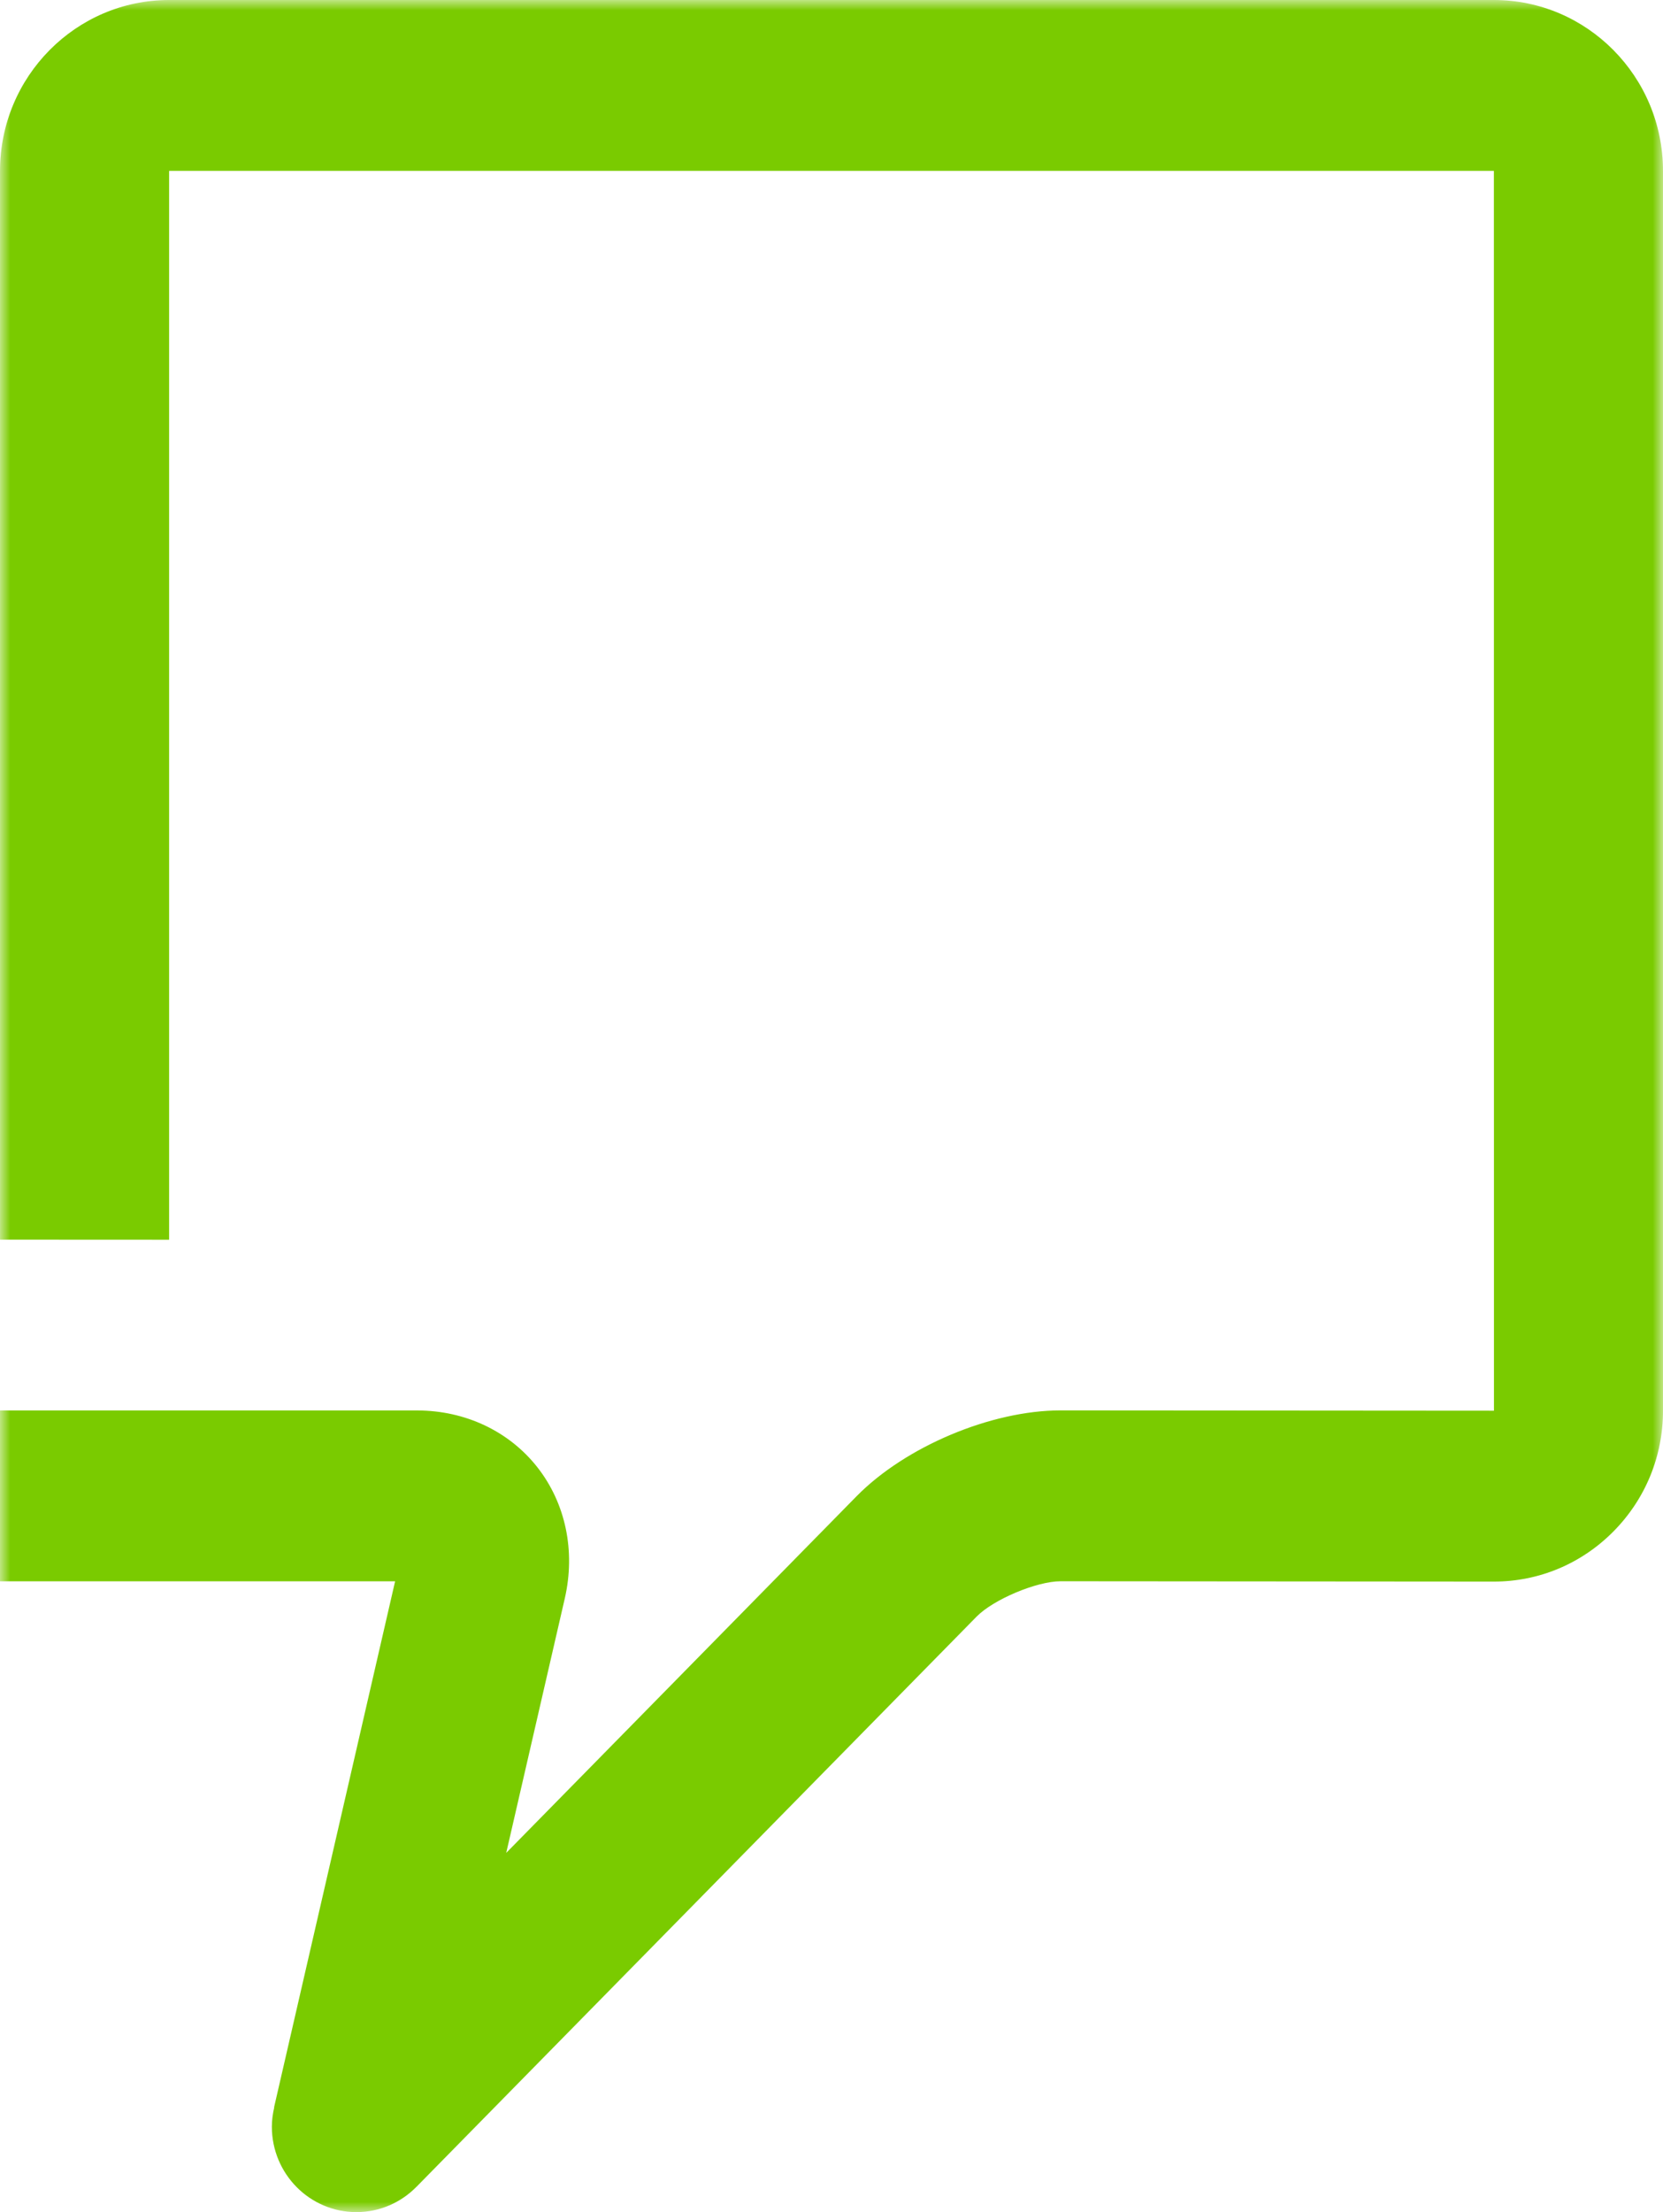 <?xml version="1.0" encoding="UTF-8"?>
<svg width="82px" height="109px" viewBox="0 0 82 109" version="1.1" xmlns="http://www.w3.org/2000/svg" xmlns:xlink="http://www.w3.org/1999/xlink">
    <!-- Generator: Sketch 48.2 (47327) - http://www.bohemiancoding.com/sketch -->
    <title>Page 1</title>
    <desc>Created with Sketch.</desc>
    <defs>
        <polygon id="path-1" points="0 0 82 0 82 109 0 109"></polygon>
    </defs>
    <g id="10.1.Chubb---Education-Center---Financial-Kalkulator---Step1" stroke="none" stroke-width="1" fill="none" fill-rule="evenodd" transform="translate(-950, -613)">
        <g id="Page-1" transform="translate(950, 613)">
            <mask id="mask-2" fill="white">
                <use xlink:href="#path-1"></use>
            </mask>
            <g id="Clip-2"></g>
            <path d="M73.661,0 L8.339,0 C3.741,0 0.001,3.776 0.001,8.419 L0.001,61.082 L8.339,61.086 L8.339,8.419 L73.661,8.419 L73.665,69.511 L52.307,69.496 L52.299,69.496 C48.878,69.496 44.648,71.274 42.237,73.725 L24.961,91.3 L27.849,78.761 C28.385,76.427 27.891,74.071 26.494,72.294 C25.096,70.518 22.934,69.499 20.562,69.499 L0,69.499 L0,77.918 L19.482,77.918 L13.514,103.837 L13.522,103.838 C13.452,104.145 13.405,104.461 13.405,104.79 C13.405,107.115 15.273,109 17.574,109 C18.732,109 19.778,108.523 20.533,107.754 L20.534,107.755 L48.156,79.656 C48.988,78.81 51.117,77.915 52.298,77.915 L52.3,77.915 L73.659,77.931 L73.664,77.931 C75.885,77.931 77.977,77.053 79.553,75.464 C81.131,73.871 82,71.758 82,69.513 L82,8.419 C82,3.776 78.259,0 73.661,0" id="Fill-1" fill="#7ACB00" mask="url(#mask-2)"></path>
        </g>
    </g>
</svg>